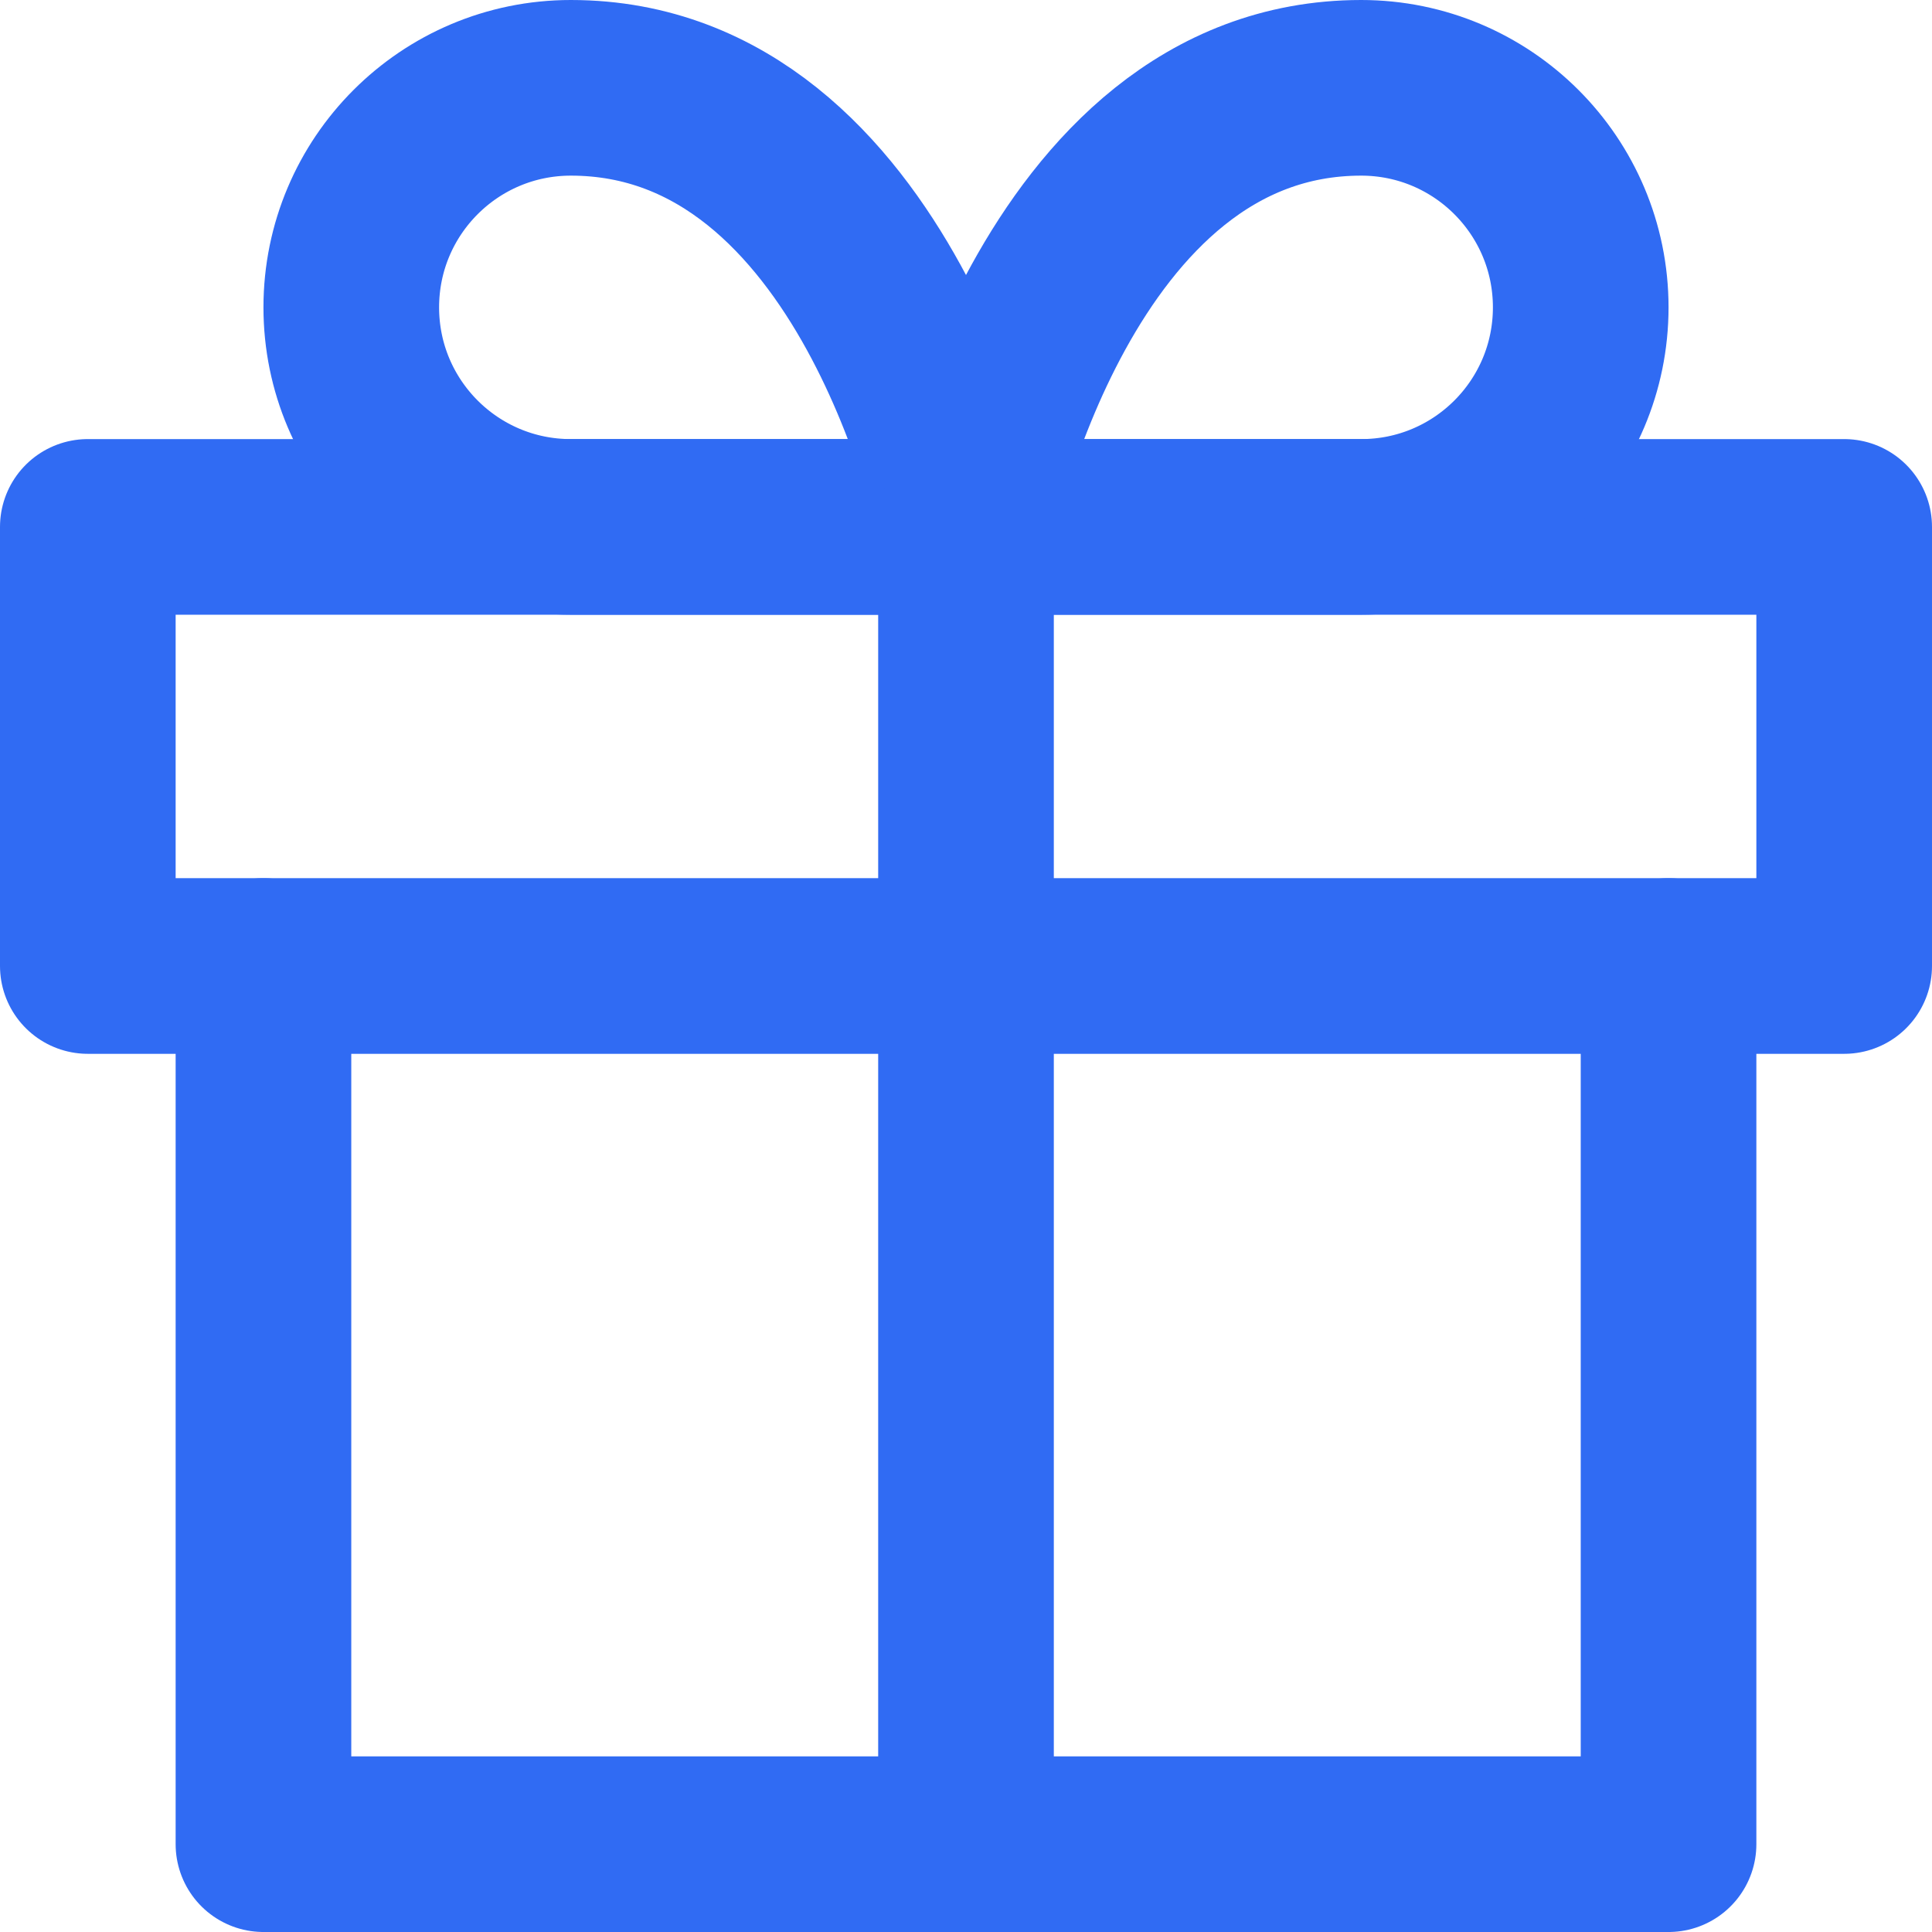 <svg width="22" height="22" viewBox="0 0 22 22" fill="none" xmlns="http://www.w3.org/2000/svg">
<path d="M19 11V21H3V11" stroke="#306BF3" stroke-width="2" stroke-linecap="round" stroke-linejoin="round"/>
<rect x="1" y="6" width="20" height="5" stroke="#306BF3" stroke-width="2" stroke-linecap="round" stroke-linejoin="round"/>
<path d="M11 21V6" stroke="#306BF3" stroke-width="2" stroke-linecap="round" stroke-linejoin="round"/>
<path fill-rule="evenodd" clip-rule="evenodd" d="M11 6H6.5C5.119 6 4 4.881 4 3.5C4 2.119 5.119 1 6.5 1C10 1 11 6 11 6Z" stroke="#306BF3" stroke-width="2" stroke-linecap="round" stroke-linejoin="round"/>
<path fill-rule="evenodd" clip-rule="evenodd" d="M11 6H15.5C16.881 6 18 4.881 18 3.5C18 2.119 16.881 1 15.5 1C12 1 11 6 11 6Z" stroke="#306BF3" stroke-width="2" stroke-linecap="round" stroke-linejoin="round"/>
</svg>
